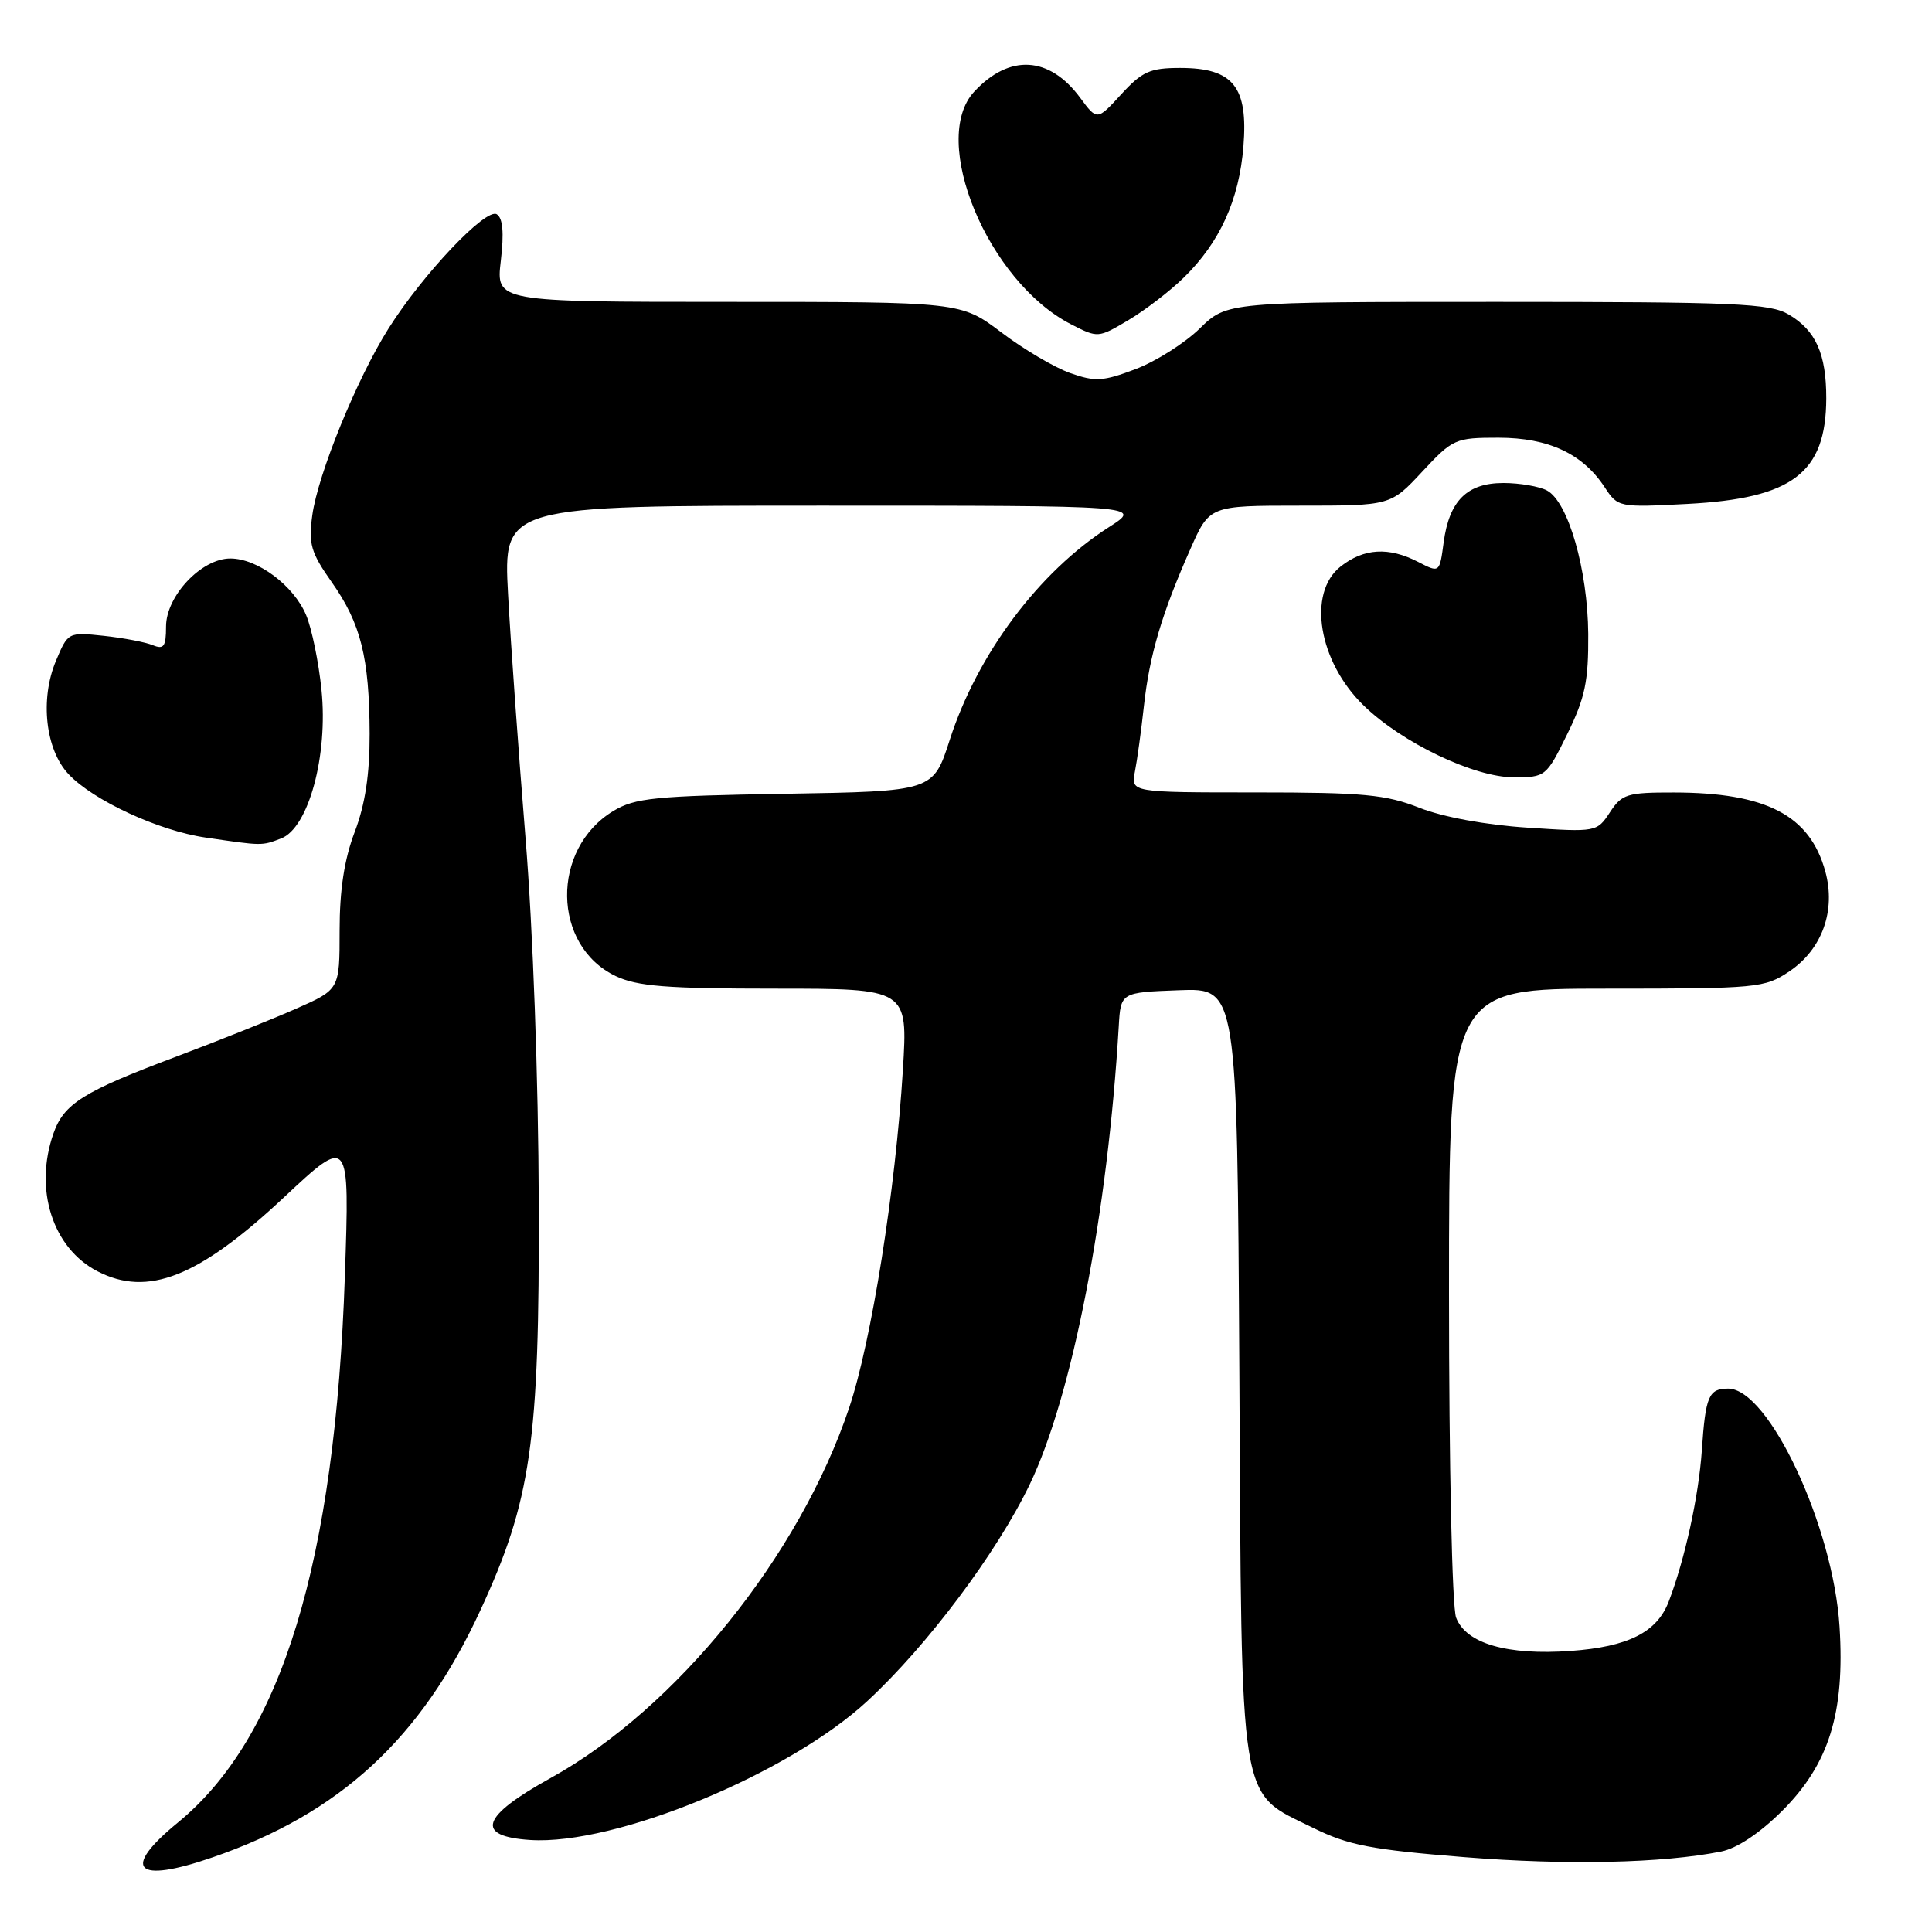 <?xml version="1.0" encoding="UTF-8" standalone="no"?>
<!DOCTYPE svg PUBLIC "-//W3C//DTD SVG 1.1//EN" "http://www.w3.org/Graphics/SVG/1.1/DTD/svg11.dtd" >
<svg xmlns="http://www.w3.org/2000/svg" xmlns:xlink="http://www.w3.org/1999/xlink" version="1.1" viewBox="0 0 256 256">
 <g >
 <path fill="currentColor"
d=" M 28.14 246.12 C 45.02 240.32 55.79 230.39 63.63 213.42 C 70.39 198.79 71.48 191.19 71.39 159.50 C 71.34 142.94 70.62 123.13 69.63 111.00 C 68.71 99.72 67.67 85.21 67.32 78.75 C 66.69 67.00 66.69 67.00 109.04 67.00 C 151.39 67.00 151.39 67.00 146.95 69.84 C 137.66 75.77 129.51 86.66 125.84 98.06 C 123.65 104.85 123.65 104.85 104.08 105.18 C 86.77 105.46 84.13 105.73 81.27 107.46 C 72.97 112.48 73.14 125.31 81.57 129.33 C 84.43 130.69 88.30 131.00 102.68 131.00 C 120.30 131.00 120.30 131.00 119.64 141.75 C 118.67 157.64 115.48 177.72 112.52 186.54 C 105.94 206.15 89.60 226.40 72.94 235.61 C 63.73 240.70 62.87 243.33 70.27 243.81 C 81.52 244.53 104.52 235.05 114.95 225.38 C 122.89 218.03 132.07 205.78 136.45 196.68 C 142.08 184.96 146.78 160.76 148.24 136.00 C 148.50 131.50 148.50 131.50 156.22 131.21 C 163.93 130.92 163.93 130.92 164.22 181.71 C 164.54 240.36 164.05 237.29 174.01 242.21 C 178.67 244.51 181.68 245.09 194.00 246.08 C 207.59 247.17 220.28 246.89 228.06 245.34 C 230.18 244.91 233.19 242.90 236.16 239.94 C 242.36 233.73 244.47 226.97 243.75 215.55 C 242.92 202.25 234.38 184.00 228.99 184.00 C 226.41 184.00 225.99 184.98 225.50 192.21 C 225.08 198.28 223.26 206.60 221.12 212.20 C 219.56 216.29 215.75 218.21 208.11 218.76 C 199.69 219.36 194.25 217.78 192.94 214.34 C 192.41 212.95 192.00 194.19 192.00 171.43 C 192.00 131.00 192.00 131.00 212.85 131.00 C 232.92 131.00 233.83 130.91 237.10 128.71 C 241.45 125.79 243.29 120.65 241.86 115.46 C 239.81 108.02 234.04 105.02 221.77 105.01 C 215.60 105.00 214.90 105.22 213.32 107.64 C 211.60 110.25 211.51 110.27 202.42 109.67 C 196.87 109.31 191.22 108.27 188.09 107.04 C 183.63 105.28 180.66 105.00 166.38 105.00 C 149.84 105.00 149.84 105.00 150.38 102.25 C 150.68 100.74 151.22 96.80 151.58 93.50 C 152.32 86.79 153.96 81.25 157.73 72.75 C 160.27 67.00 160.27 67.00 172.27 67.00 C 184.26 67.00 184.26 67.00 188.45 62.50 C 192.51 58.14 192.83 58.00 198.57 58.00 C 205.20 58.01 209.72 60.12 212.64 64.58 C 214.38 67.22 214.50 67.25 223.61 66.77 C 237.53 66.04 241.95 62.67 241.99 52.80 C 242.00 46.90 240.61 43.79 237.01 41.67 C 234.52 40.20 230.00 40.00 198.39 40.00 C 162.58 40.00 162.58 40.00 158.97 43.53 C 156.98 45.47 153.16 47.89 150.47 48.91 C 146.18 50.54 145.13 50.61 141.82 49.44 C 139.75 48.71 135.64 46.29 132.69 44.05 C 127.32 40.00 127.32 40.00 96.52 40.00 C 65.72 40.00 65.72 40.00 66.36 34.56 C 66.80 30.83 66.63 28.89 65.82 28.39 C 64.39 27.51 56.04 36.31 51.50 43.50 C 47.33 50.09 42.12 62.83 41.38 68.28 C 40.86 72.07 41.19 73.21 43.95 77.13 C 47.82 82.62 48.94 87.12 48.98 97.24 C 48.99 102.61 48.39 106.59 47.00 110.24 C 45.62 113.87 45.00 117.92 45.00 123.31 C 45.00 131.11 45.00 131.11 39.25 133.65 C 36.09 135.05 28.93 137.91 23.35 140.01 C 10.99 144.65 8.46 146.24 7.07 150.22 C 4.49 157.62 6.97 165.38 12.91 168.45 C 19.58 171.90 26.31 169.24 37.59 158.69 C 46.33 150.51 46.33 150.51 45.70 169.01 C 44.42 206.98 37.32 230.23 23.58 241.49 C 15.99 247.71 17.90 249.65 28.14 246.12 Z  M 37.25 111.10 C 40.88 109.71 43.49 100.12 42.60 91.42 C 42.23 87.74 41.31 83.29 40.57 81.52 C 38.93 77.59 34.13 74.00 30.52 74.00 C 26.69 74.00 22.00 78.97 22.00 83.03 C 22.00 85.67 21.70 86.09 20.25 85.49 C 19.29 85.09 16.36 84.53 13.75 84.25 C 9.03 83.75 9.00 83.77 7.40 87.59 C 5.28 92.67 6.02 99.33 9.08 102.58 C 12.35 106.06 21.03 110.08 27.23 110.98 C 34.81 112.09 34.65 112.09 37.25 111.10 Z  M 207.68 97.25 C 210.04 92.44 210.49 90.27 210.45 84.00 C 210.38 75.48 207.80 66.50 204.98 64.99 C 203.96 64.45 201.37 64.00 199.22 64.00 C 194.39 64.00 192.03 66.34 191.29 71.88 C 190.75 75.92 190.75 75.92 187.92 74.46 C 184.01 72.44 180.73 72.63 177.63 75.07 C 173.19 78.57 174.71 87.68 180.70 93.49 C 185.78 98.43 195.34 103.00 200.59 103.00 C 204.79 103.00 204.90 102.91 207.68 97.25 Z  M 156.85 36.79 C 161.63 32.13 164.19 26.50 164.76 19.41 C 165.40 11.48 163.40 9.00 156.38 9.00 C 152.39 9.00 151.34 9.47 148.57 12.49 C 145.37 15.99 145.37 15.99 143.12 12.94 C 139.04 7.43 133.76 7.12 129.10 12.13 C 123.11 18.55 130.89 37.30 141.90 42.96 C 145.48 44.80 145.52 44.79 149.50 42.43 C 151.70 41.13 155.01 38.59 156.85 36.79 Z "/>
</g>
</svg>